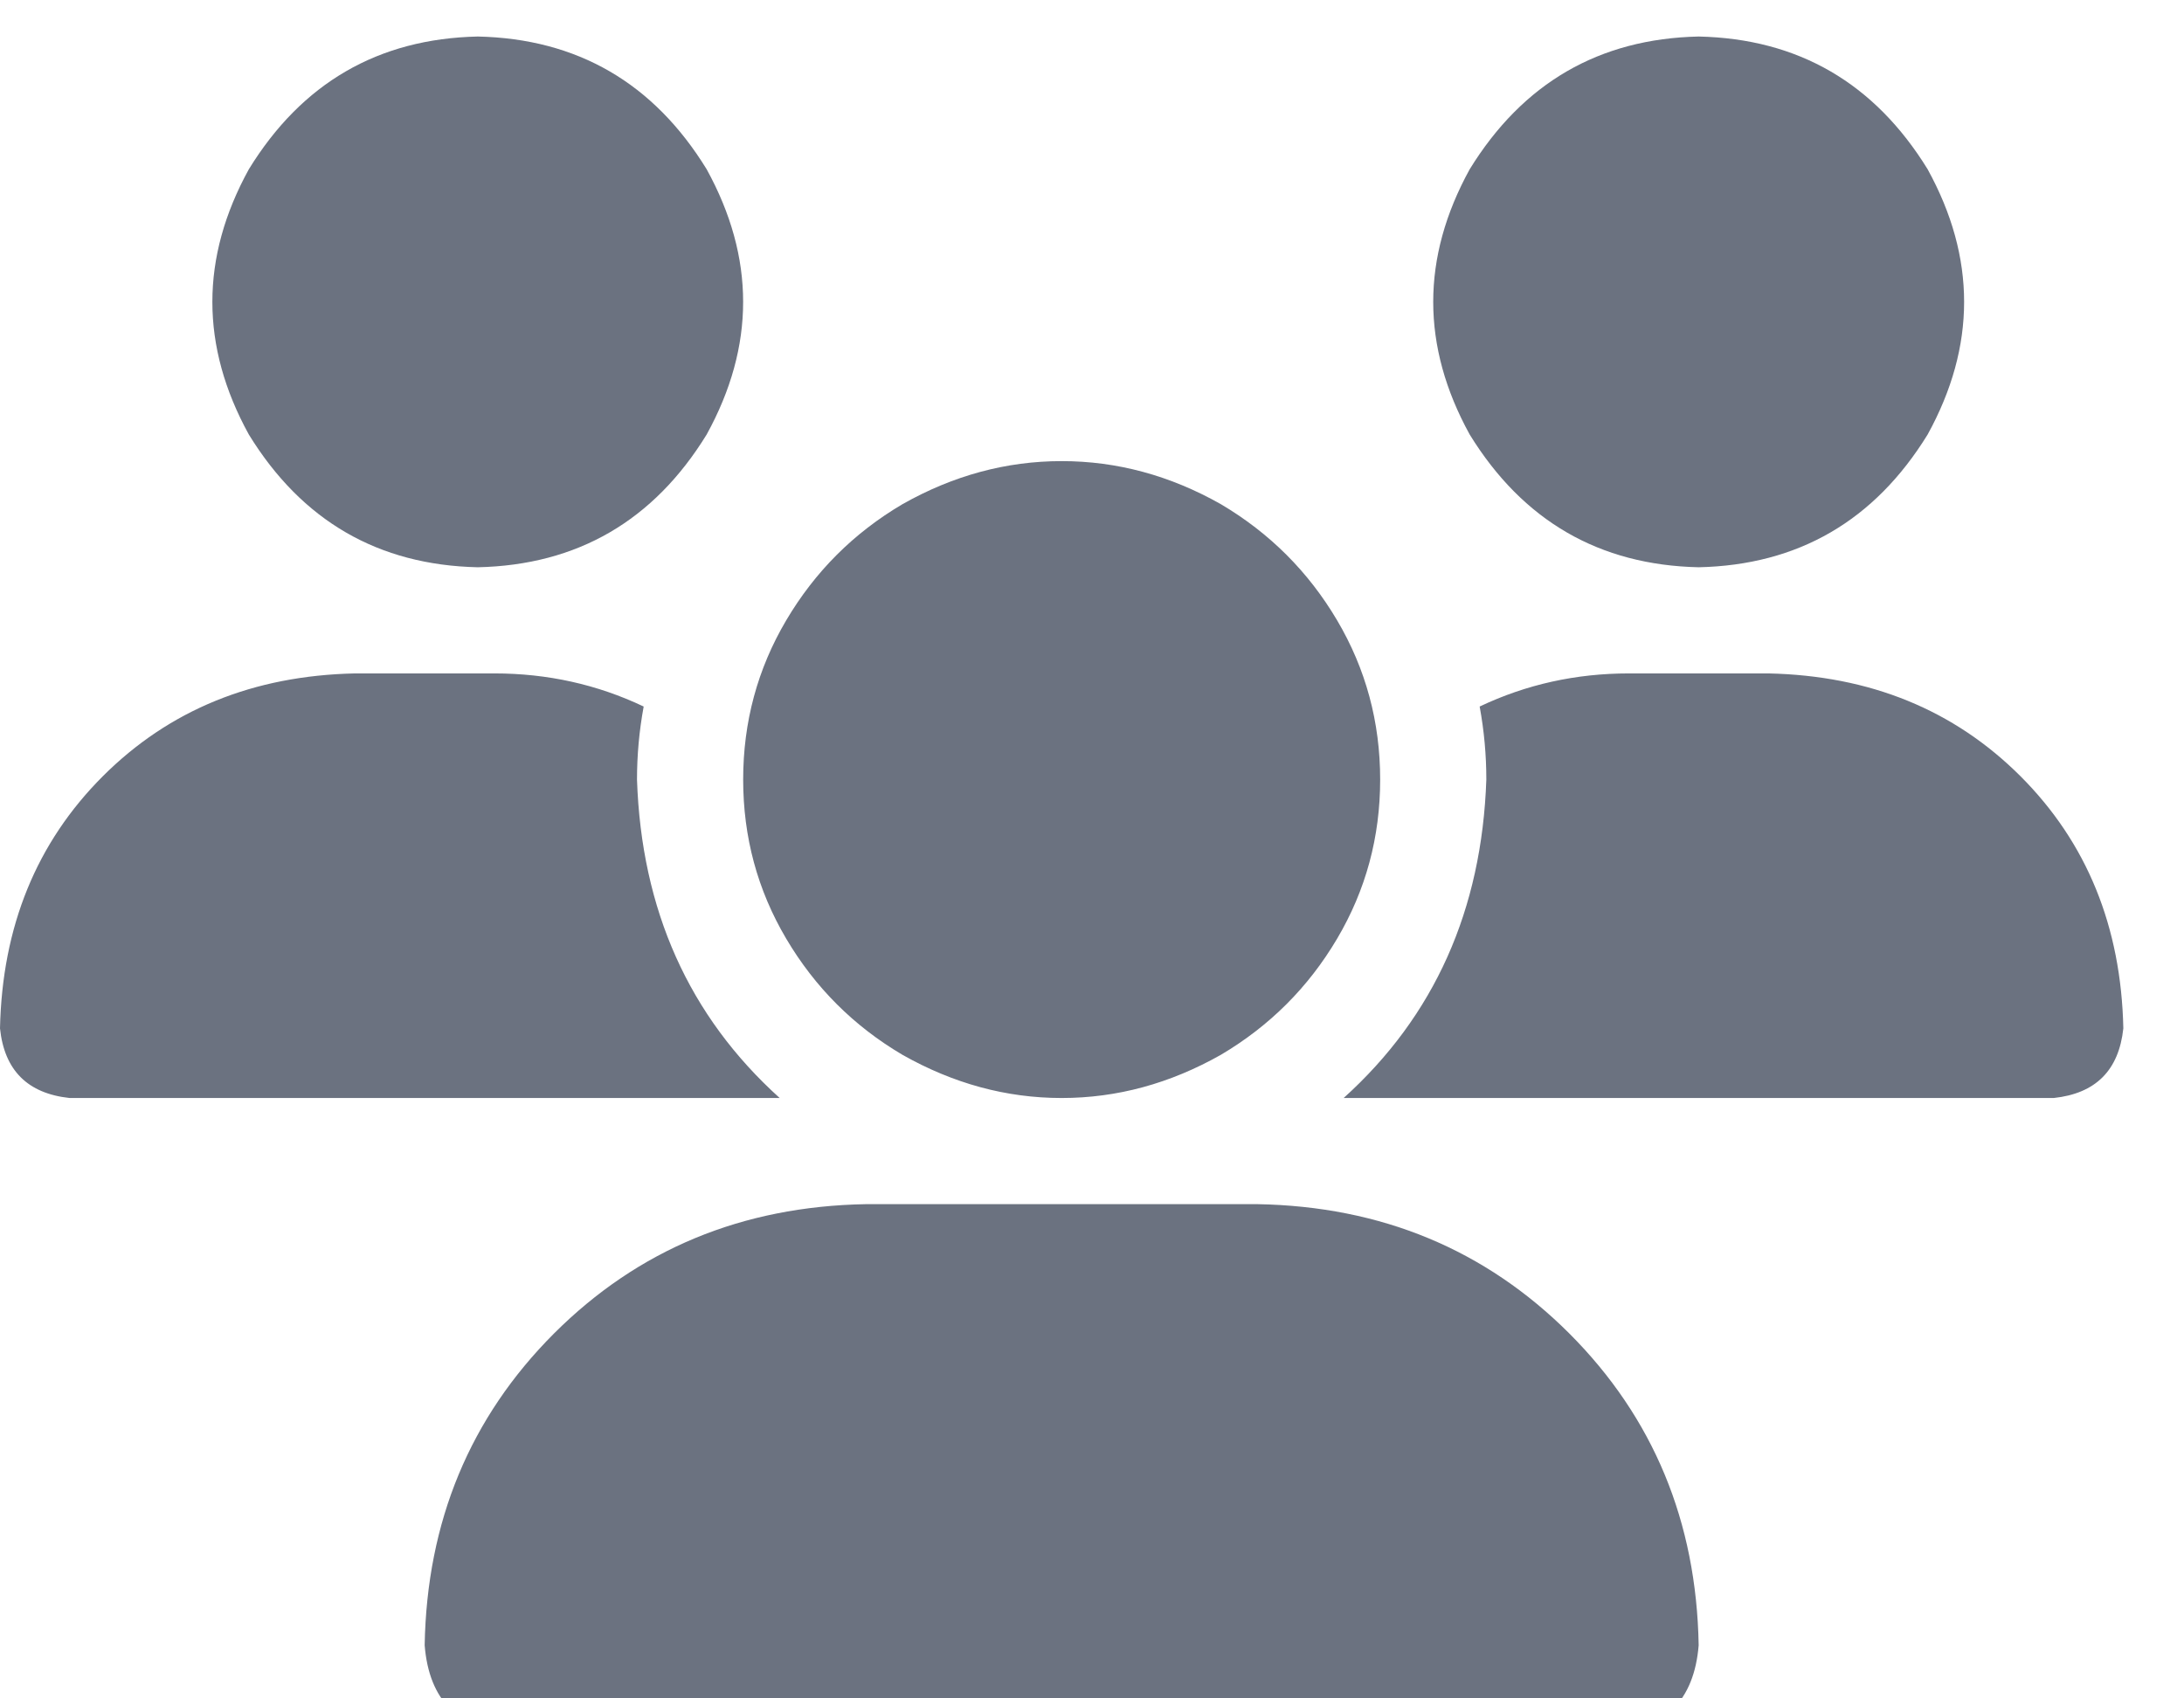 <svg width="18" height="14" viewBox="0 0 18 14" fill="none" xmlns="http://www.w3.org/2000/svg">
<g clip-path="url(#clip0_68_2178)">
<path d="M3.938 0.301C4.758 0.319 5.387 0.684 5.824 1.395C6.225 2.124 6.225 2.853 5.824 3.582C5.387 4.293 4.758 4.658 3.938 4.676C3.117 4.658 2.488 4.293 2.051 3.582C1.65 2.853 1.65 2.124 2.051 1.395C2.488 0.684 3.117 0.319 3.938 0.301ZM14 0.301C14.82 0.319 15.449 0.684 15.887 1.395C16.288 2.124 16.288 2.853 15.887 3.582C15.449 4.293 14.82 4.658 14 4.676C13.18 4.658 12.551 4.293 12.113 3.582C11.712 2.853 11.712 2.124 12.113 1.395C12.551 0.684 13.18 0.319 14 0.301ZM0 8.477C0.018 7.638 0.301 6.945 0.848 6.398C1.395 5.852 2.087 5.569 2.926 5.551H4.074C4.512 5.551 4.922 5.642 5.305 5.824C5.268 6.025 5.25 6.225 5.25 6.426C5.286 7.501 5.678 8.376 6.426 9.051H0.574C0.228 9.014 0.036 8.823 0 8.477ZM11.074 9.051C11.822 8.376 12.213 7.501 12.25 6.426C12.25 6.225 12.232 6.025 12.195 5.824C12.578 5.642 12.988 5.551 13.426 5.551H14.574C15.413 5.569 16.105 5.852 16.652 6.398C17.199 6.945 17.482 7.638 17.5 8.477C17.463 8.823 17.272 9.014 16.926 9.051H11.074ZM6.125 6.426C6.125 5.952 6.243 5.514 6.48 5.113C6.717 4.712 7.036 4.393 7.438 4.156C7.857 3.919 8.294 3.801 8.75 3.801C9.206 3.801 9.643 3.919 10.062 4.156C10.463 4.393 10.783 4.712 11.02 5.113C11.257 5.514 11.375 5.952 11.375 6.426C11.375 6.9 11.257 7.337 11.02 7.738C10.783 8.139 10.463 8.458 10.062 8.695C9.643 8.932 9.206 9.051 8.75 9.051C8.294 9.051 7.857 8.932 7.438 8.695C7.036 8.458 6.717 8.139 6.48 7.738C6.243 7.337 6.125 6.9 6.125 6.426ZM3.5 13.562C3.518 12.542 3.874 11.685 4.566 10.992C5.259 10.3 6.116 9.944 7.137 9.926H10.363C11.384 9.944 12.241 10.3 12.934 10.992C13.626 11.685 13.982 12.542 14 13.562C13.963 14.018 13.717 14.264 13.262 14.301H4.238C3.783 14.264 3.536 14.018 3.5 13.562Z" fill="#6B7280"/>
</g>
<defs>
<clipPath id="clip0_68_2178">
<rect width="17.5" height="14" fill="white"/>
</clipPath>
</defs>
</svg>
